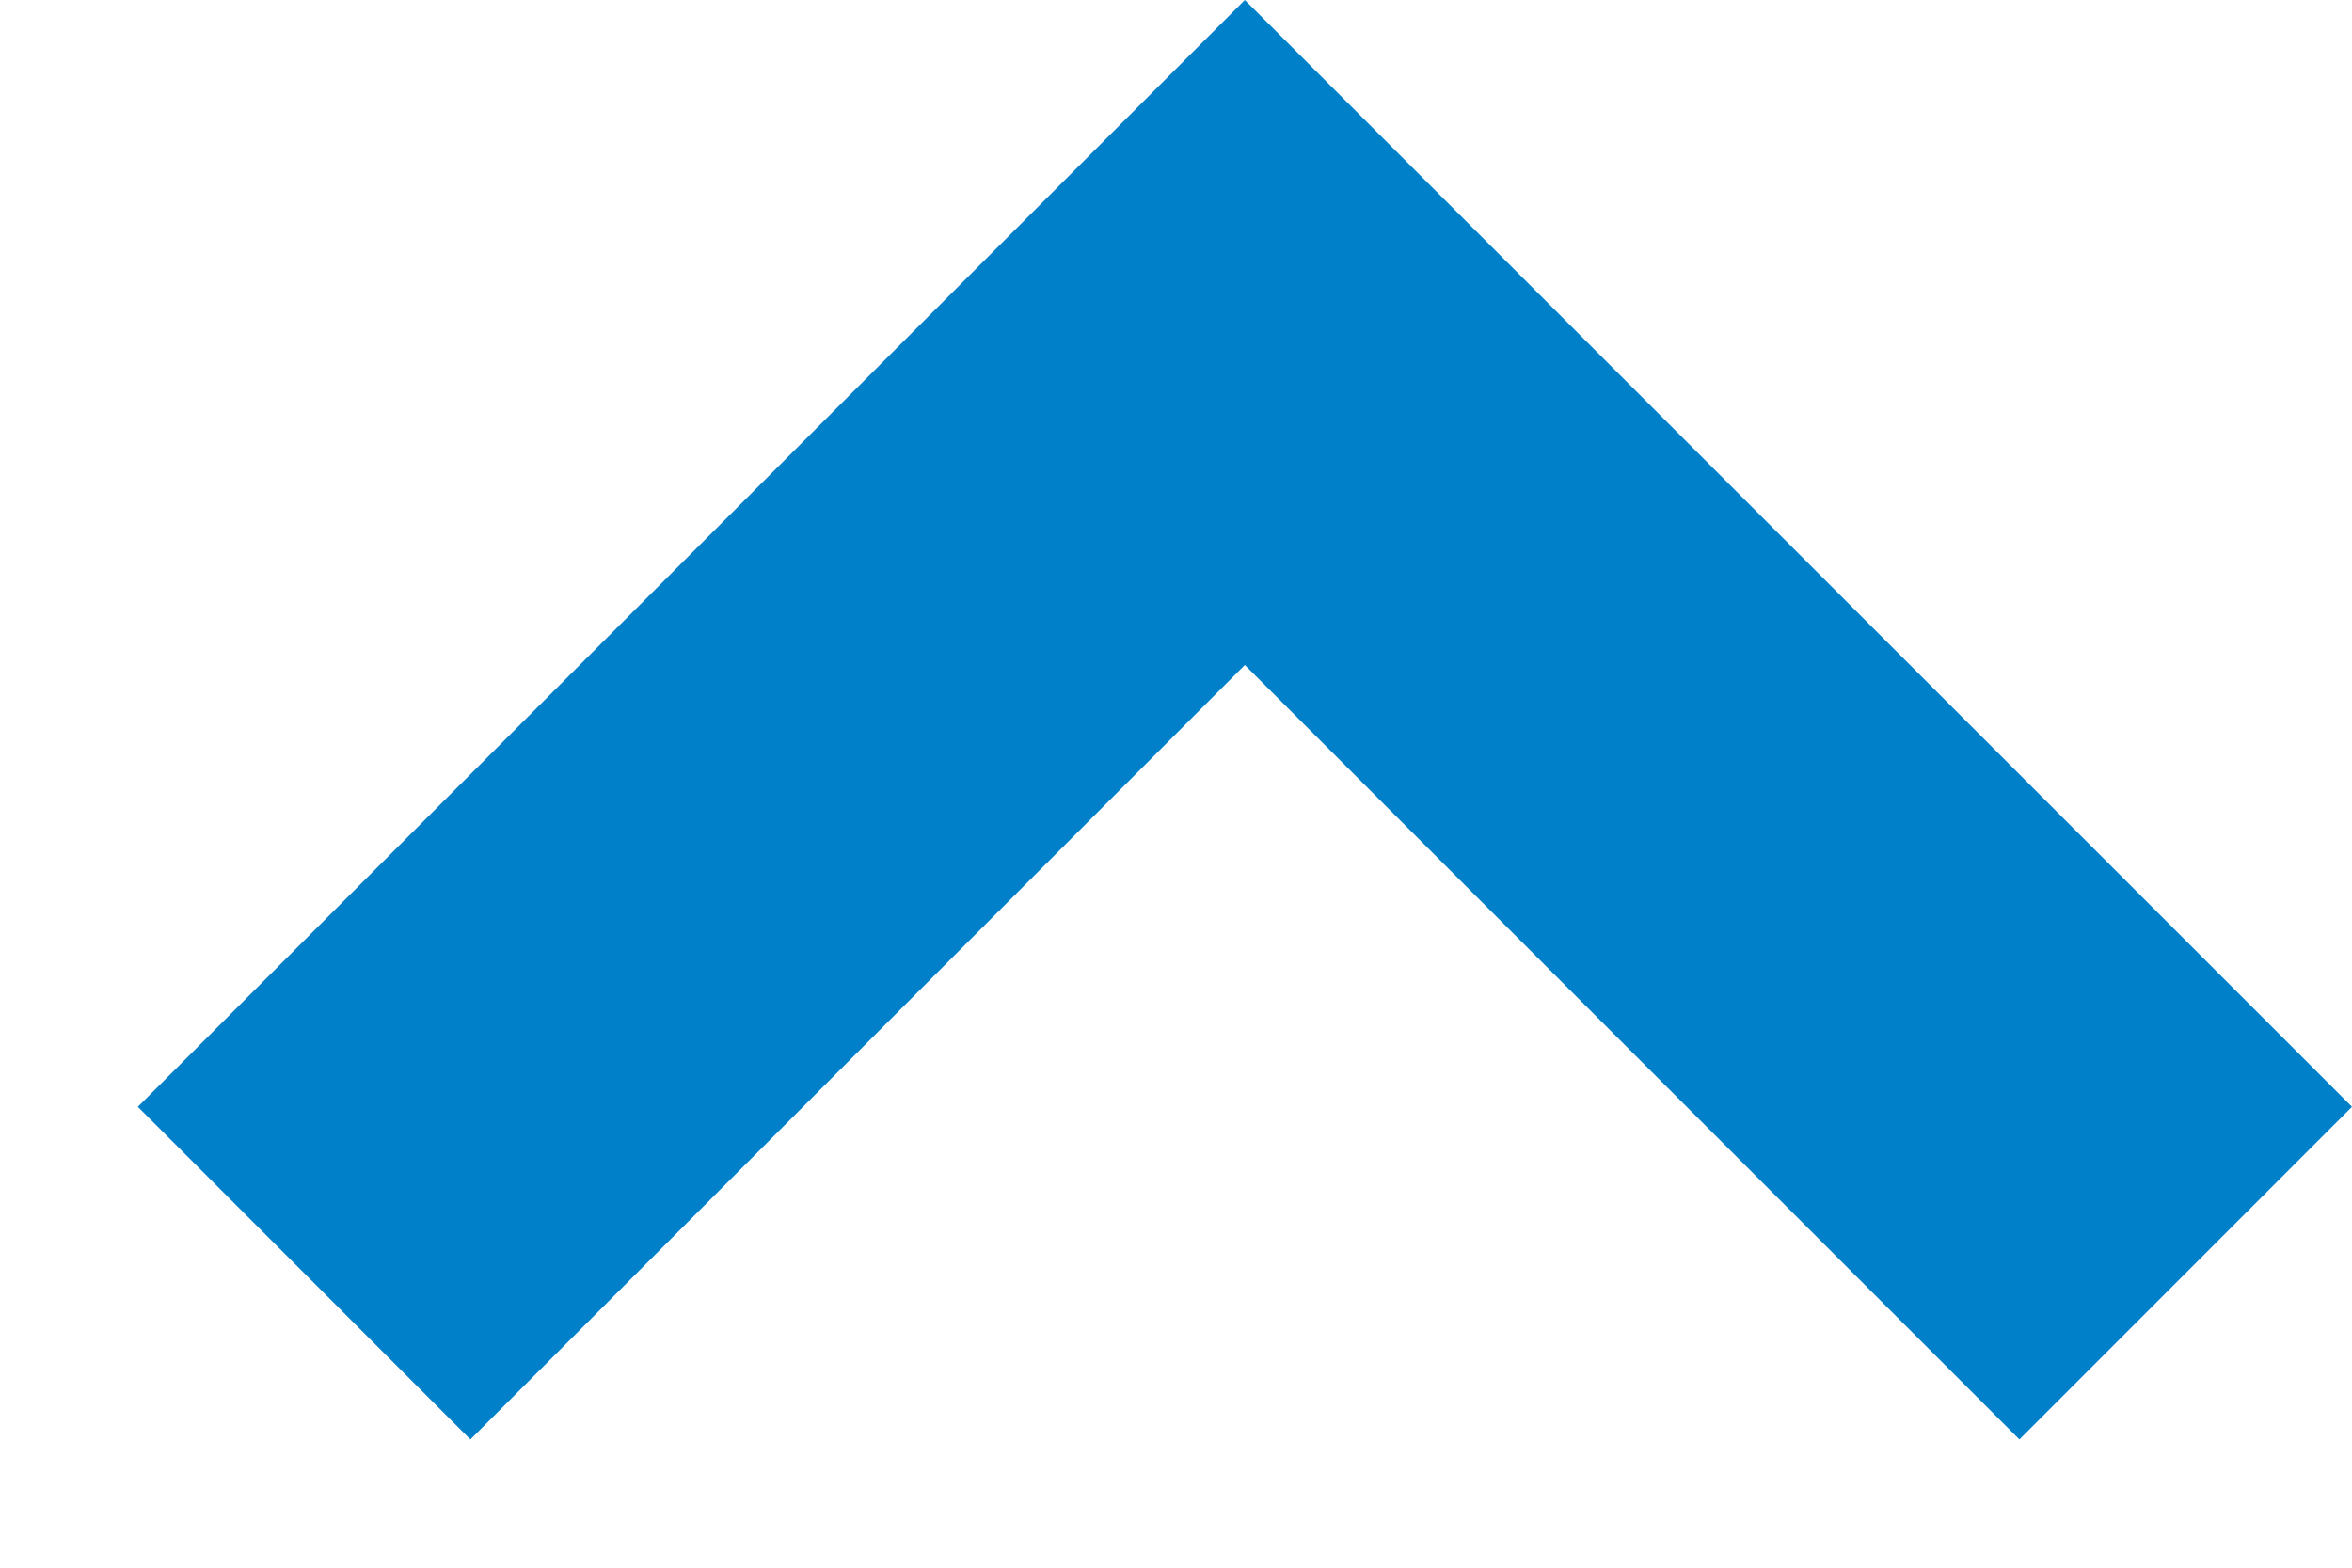 <svg width="15" height="10" viewBox="0 0 15 10" fill="none" xmlns="http://www.w3.org/2000/svg">
<path d="M7.939 4.242L3 9.182L0.879 7.06L7.939 -0L15 7.06L12.879 9.182L7.939 4.242Z" fill="#0080C9"/>
</svg>
